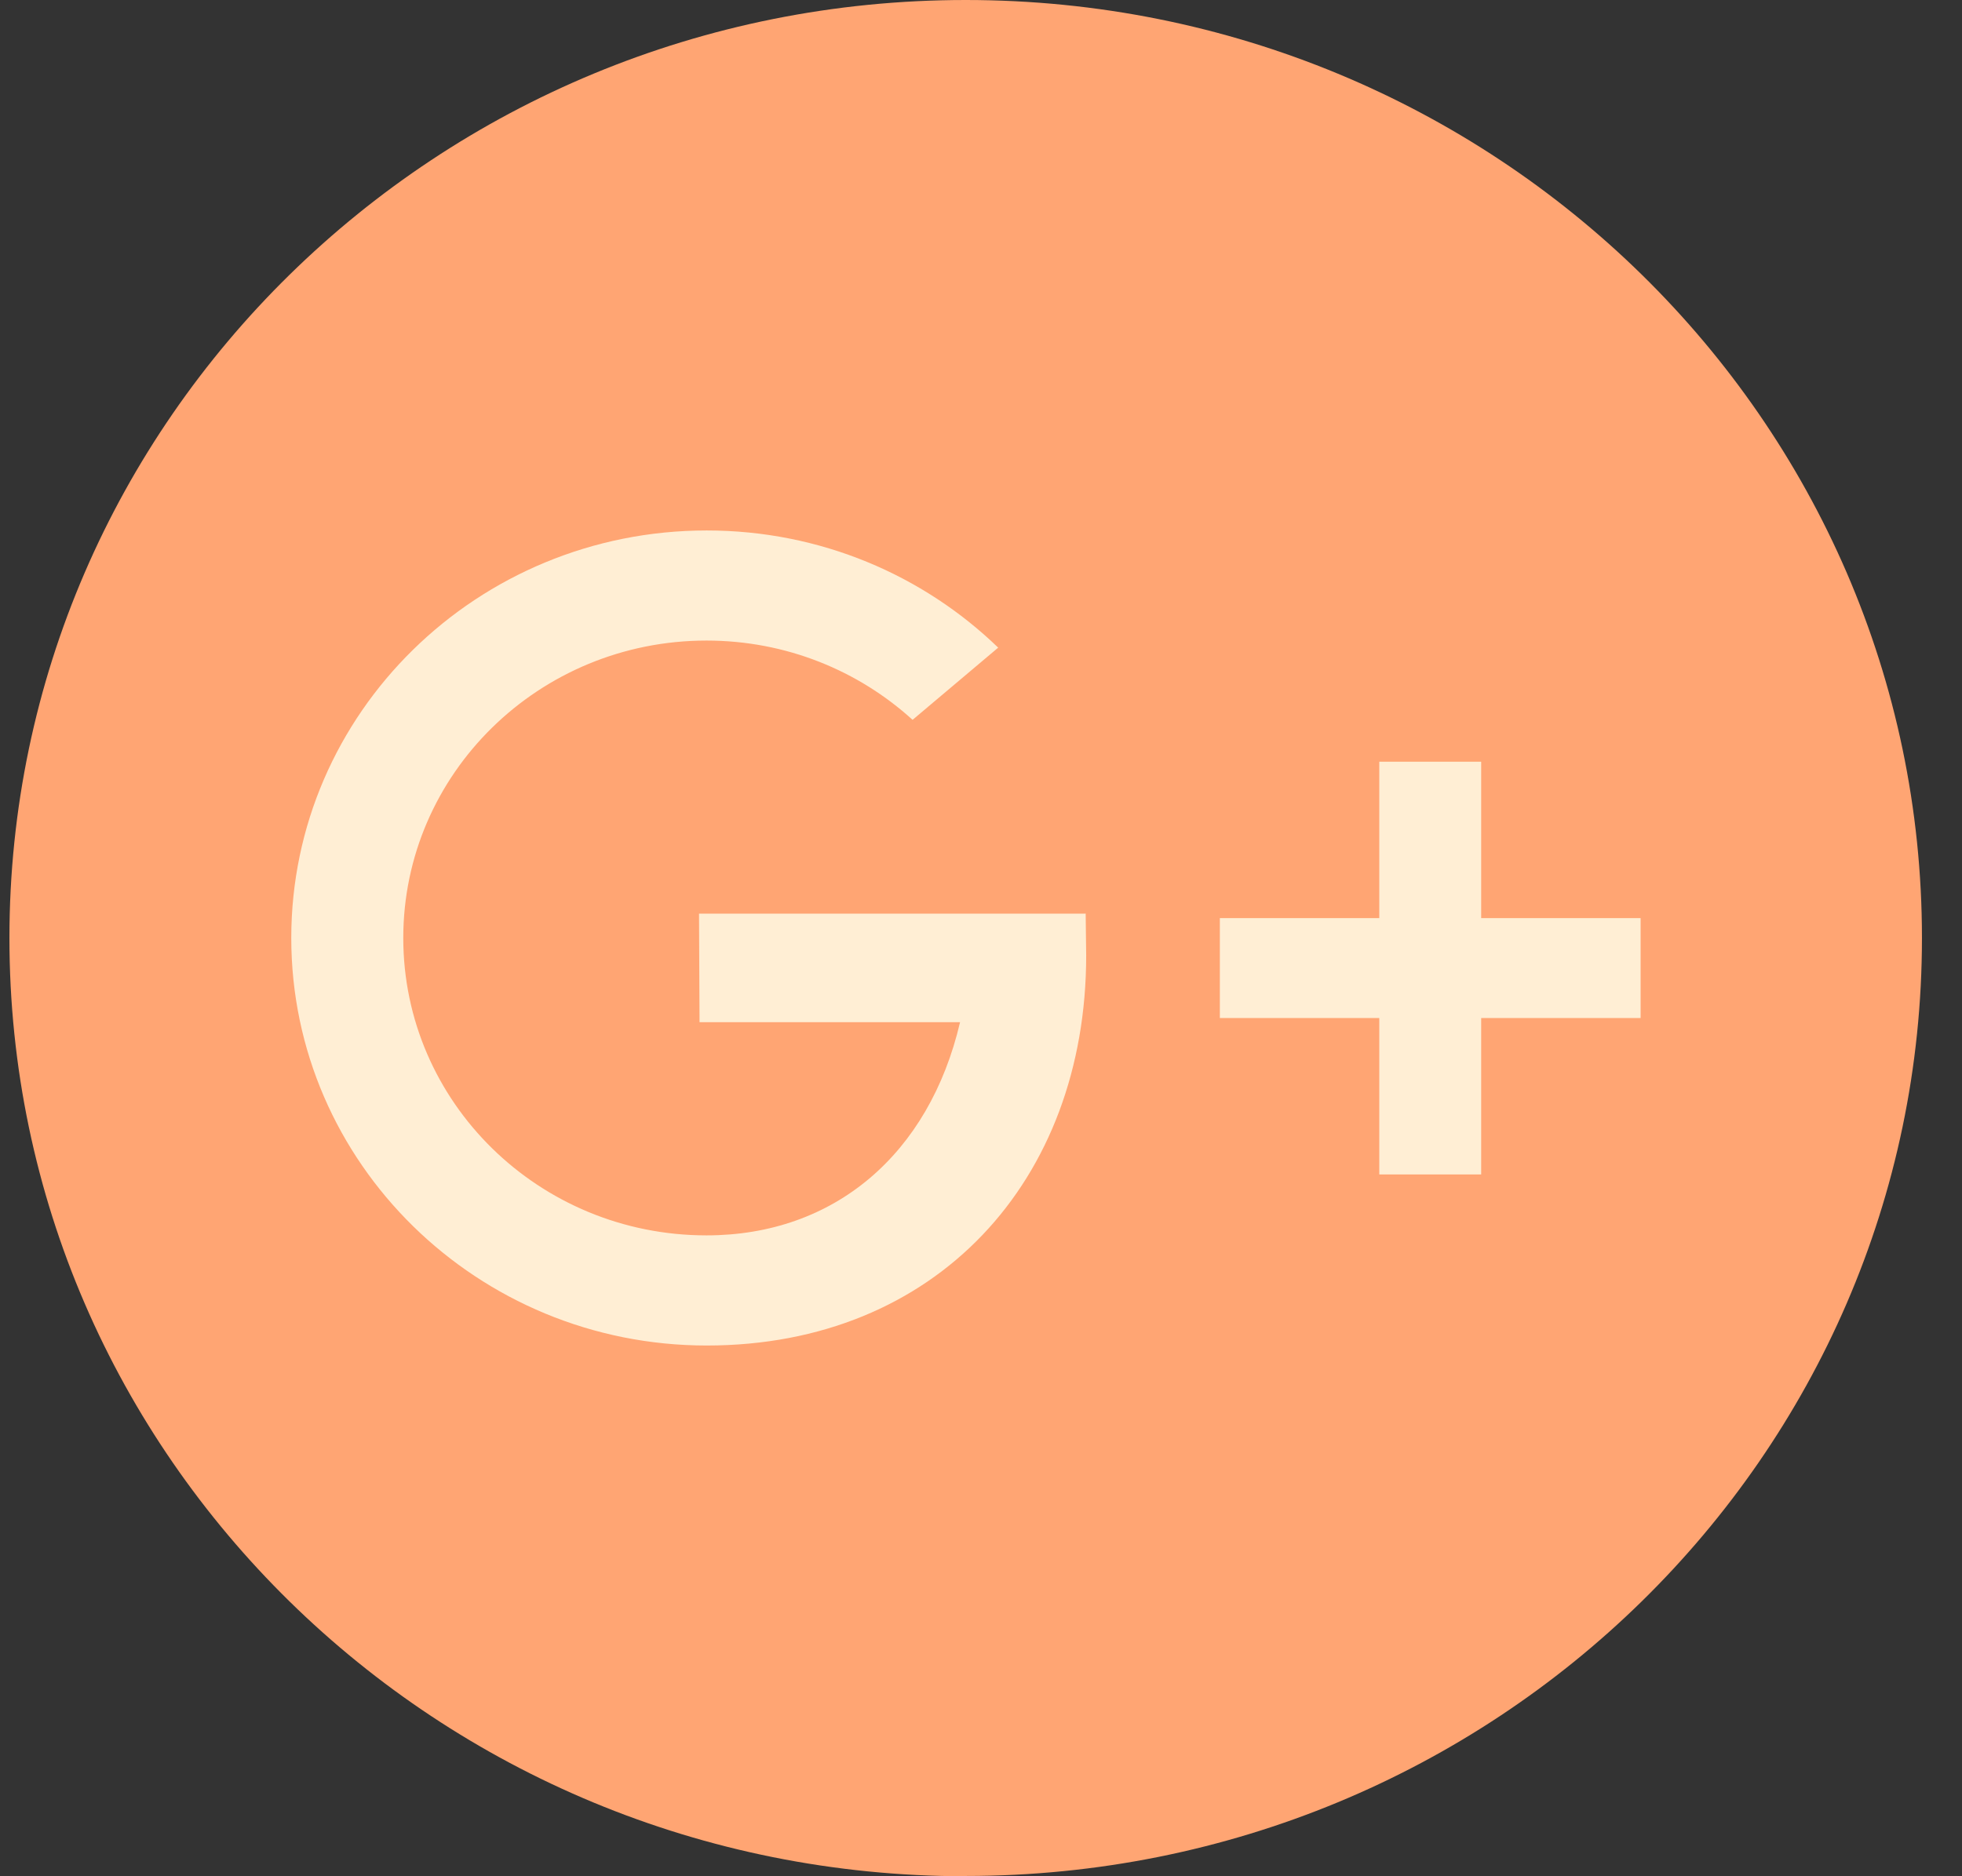 <svg width="46" height="44" viewBox="0 0 46 44" fill="none" xmlns="http://www.w3.org/2000/svg">
<rect x="0" y="0" width="46" height="44" fill="#333333" stroke="none"/>
<g id="Google Icon" clip-path="url(#clip0_720_2714)">
<path id="Vector" d="M22.641 44C10.261 44 0.221 34.149 0.221 21.997C0.221 9.851 10.261 0 22.641 0C35.026 0 45.061 9.851 45.061 21.997C45.061 34.149 35.02 43.994 22.641 43.994V44Z" fill="#FFA573"/>
<g id="Group">
<path id="Vector_2" d="M25.448 21.426H16.389L16.401 23.972H22.509C21.784 27.07 19.558 28.971 16.564 28.971C12.637 28.971 9.455 25.849 9.455 21.997C9.455 18.145 12.637 15.022 16.564 15.022C18.433 15.022 20.127 15.728 21.396 16.881L23.403 15.188C21.646 13.489 19.233 12.44 16.57 12.44C11.187 12.44 6.829 16.722 6.829 21.997C6.829 27.272 11.193 31.554 16.57 31.554C21.947 31.554 25.466 27.689 25.466 22.408L25.454 21.42L25.448 21.426Z" fill="#FFEED4"/>
<path id="Vector_3" d="M38.465 21.531H34.727V17.863H32.338V21.531H28.6V23.874H32.338V27.542H34.727V23.874H38.465V21.531Z" fill="#FFEED4"/>
</g>
</g>
<defs>
<clipPath id="clip0_720_2714">
<rect width="44.846" height="44" fill="white" transform="translate(0.221)"/>
</clipPath>
</defs>
</svg>
